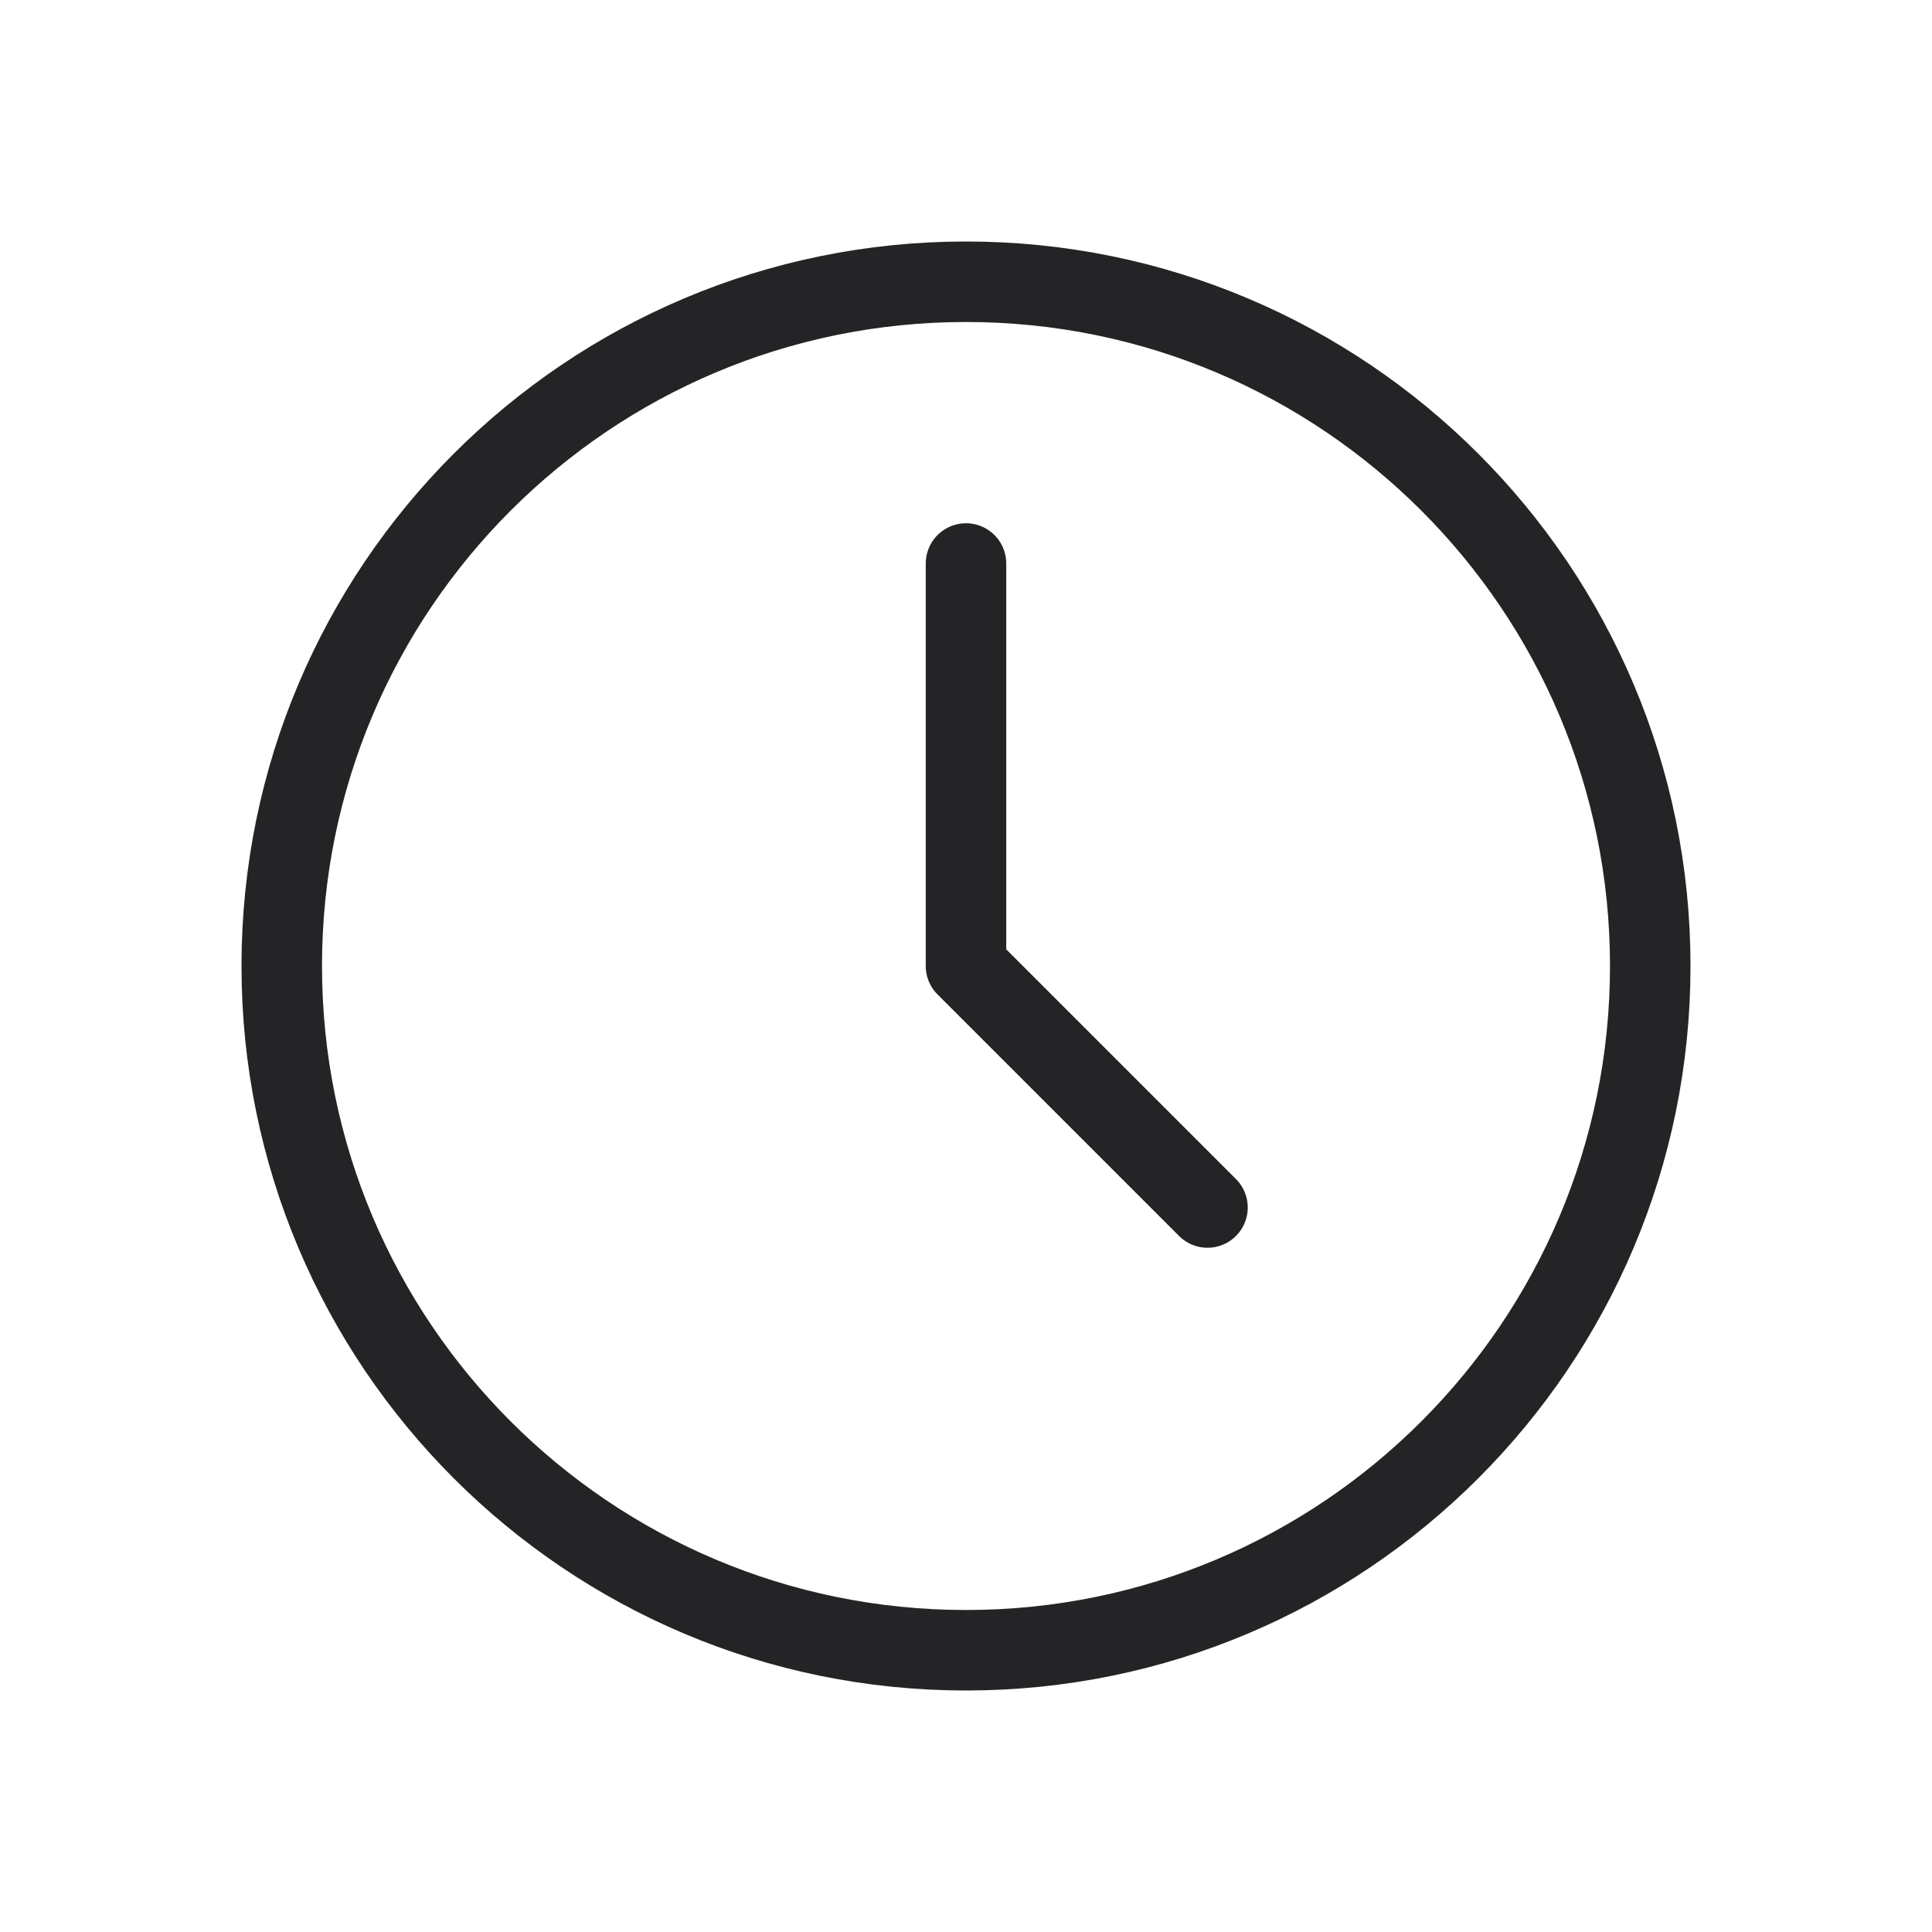 <svg width="24" height="24" viewBox="0 0 24 24" fill="none" xmlns="http://www.w3.org/2000/svg">
<g clip-path="url(#clip0_10476_131668)">
<path d="M20.5 12C20.5 16.694 16.694 20.5 12 20.5C7.306 20.5 3.5 16.694 3.5 12C3.5 7.306 7.306 3.5 12 3.5C16.694 3.5 20.5 7.306 20.5 12Z" stroke="#242426" stroke-linecap="round" stroke-linejoin="round"/>
<path d="M12 7V12L15 15" stroke="#242426" stroke-linecap="round" stroke-linejoin="round"/>
</g>
<defs>
<clipPath id="clip0_10476_131668">
<rect width="24" height="24" fill="white"/>
</clipPath>
</defs>
</svg>
